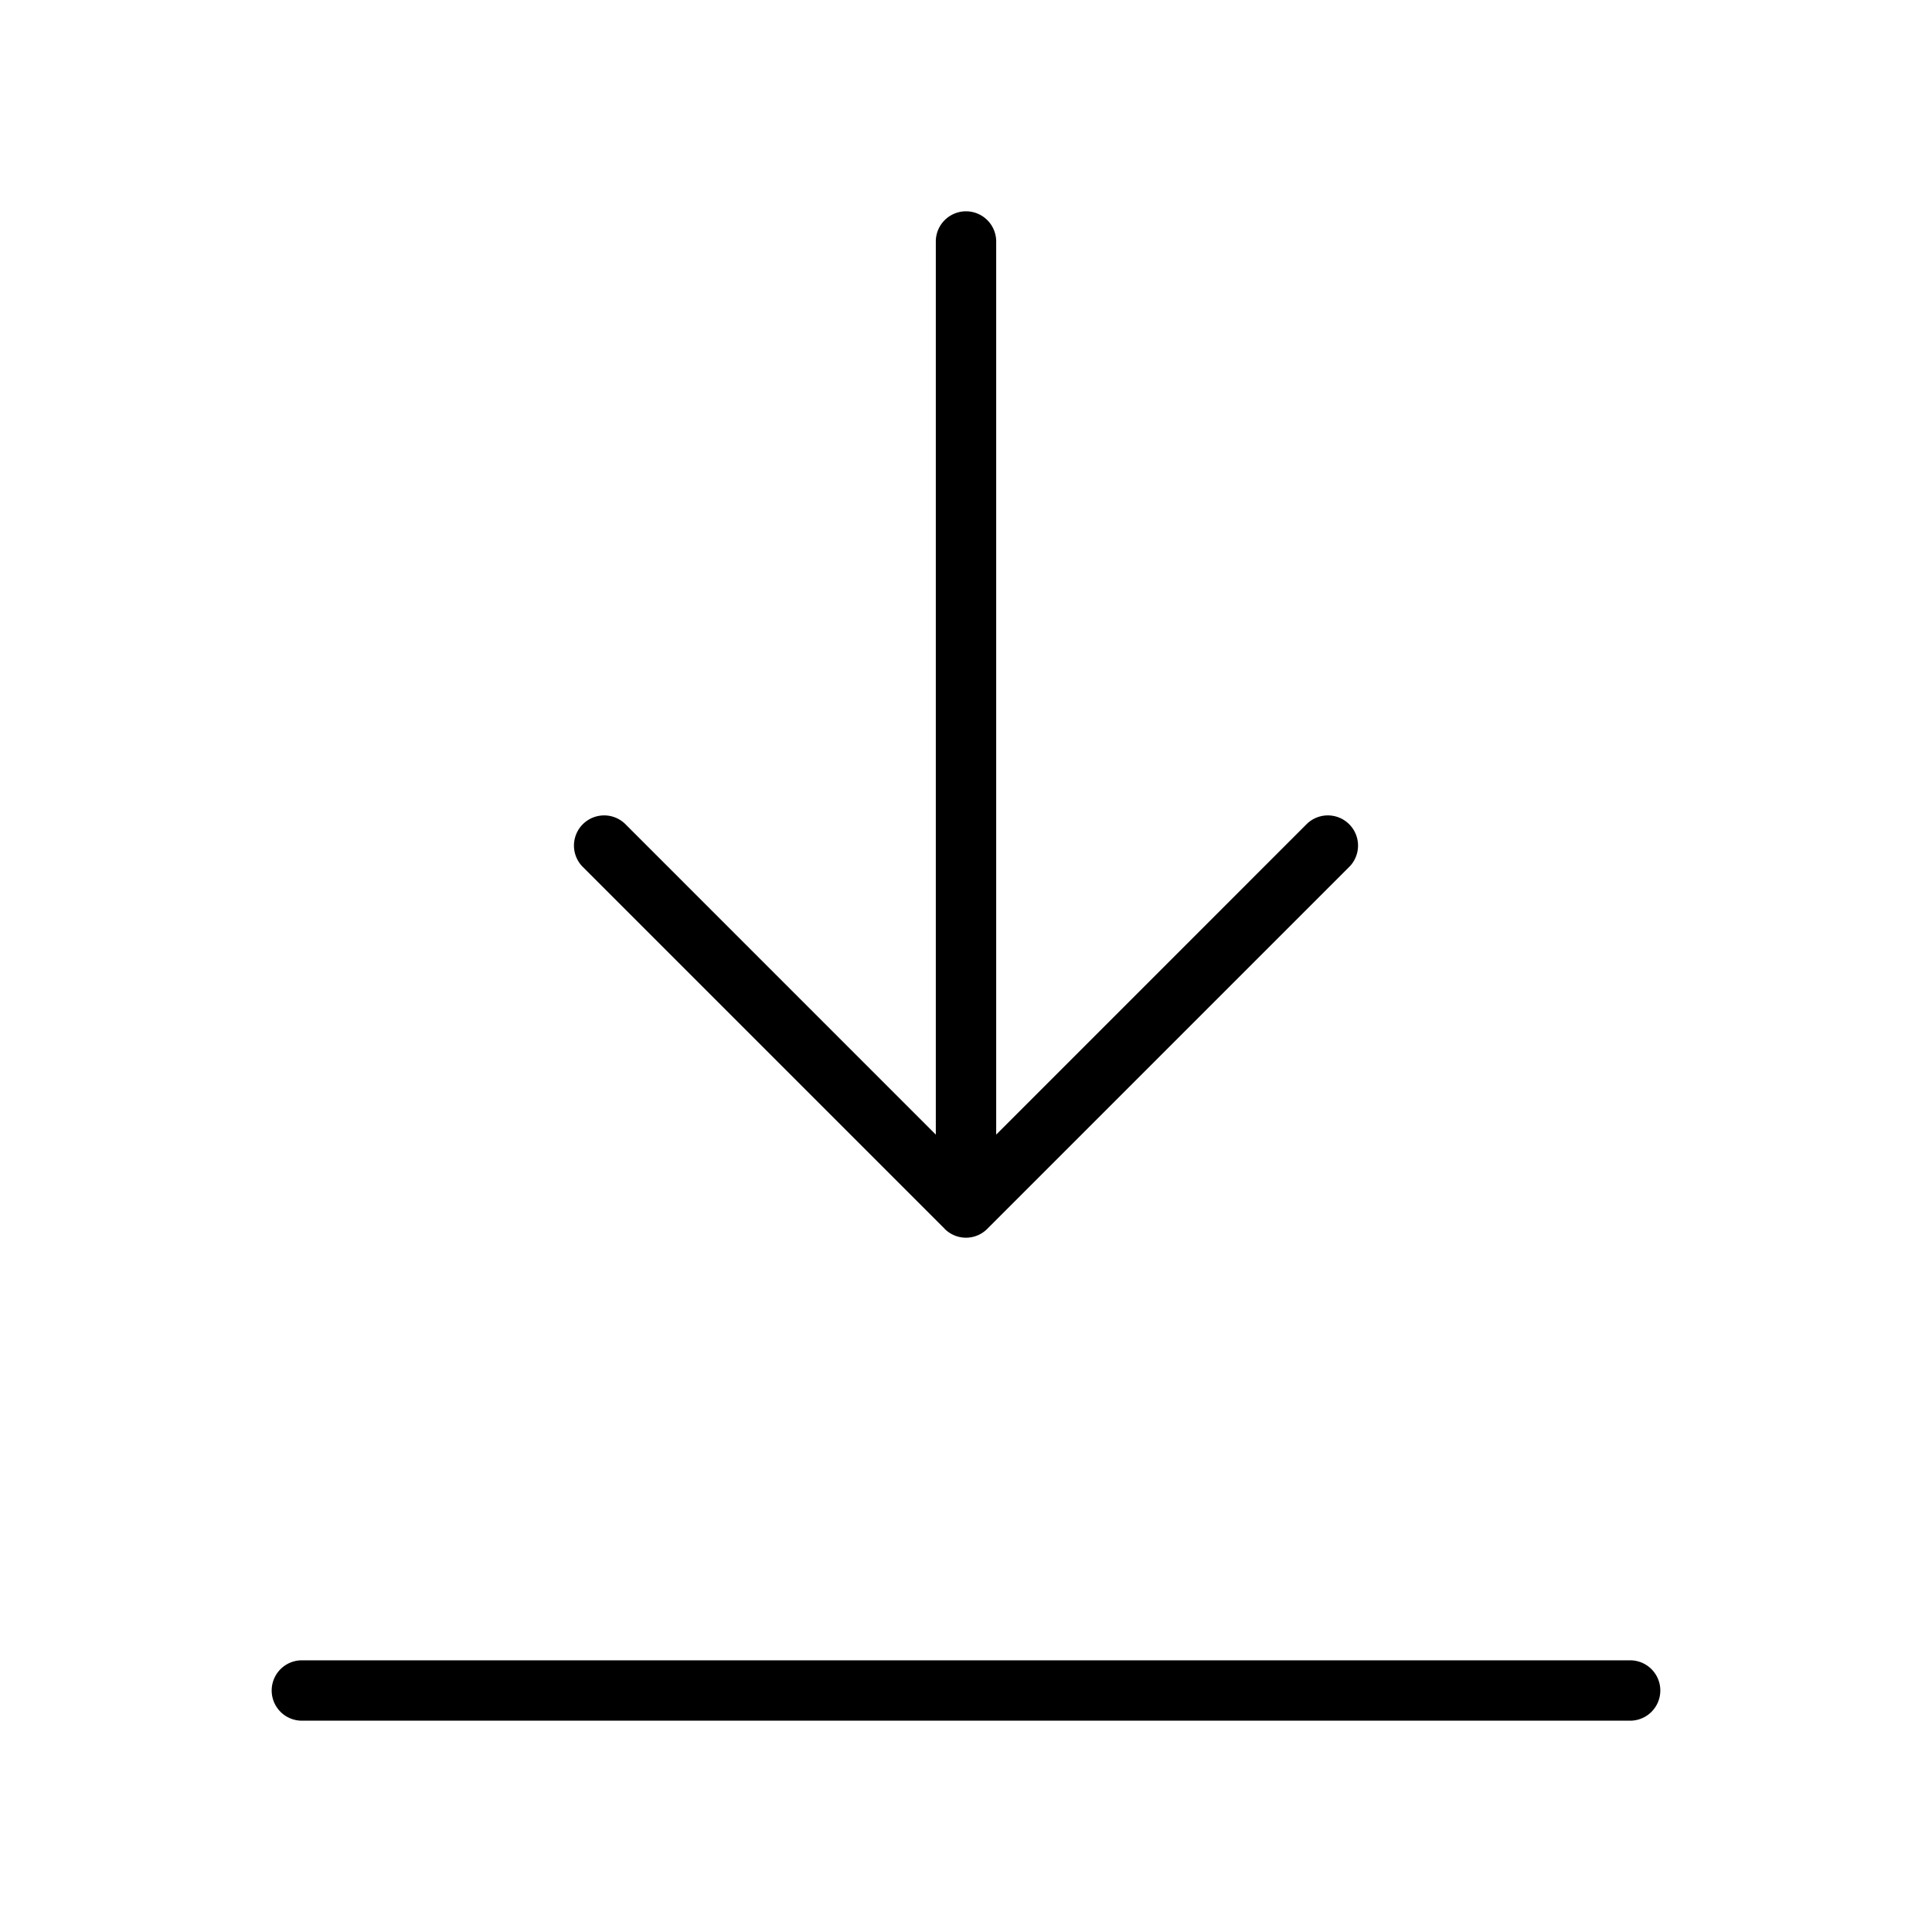 <svg width="32" height="32" viewBox="0 0 32 32" xmlns="http://www.w3.org/2000/svg"><path d="M27 27.5H5a.5.5 0 0 0 0 1h22a.5.5 0 0 0 0-1ZM15.646 20.353a.498.498 0 0 0 .707 0l6-6a.5.5 0 0 0-.707-.707L16.5 18.793V4a.5.5 0 0 0-1 0v14.793l-5.146-5.147a.5.5 0 0 0-.707.707l6 6Z"/></svg>